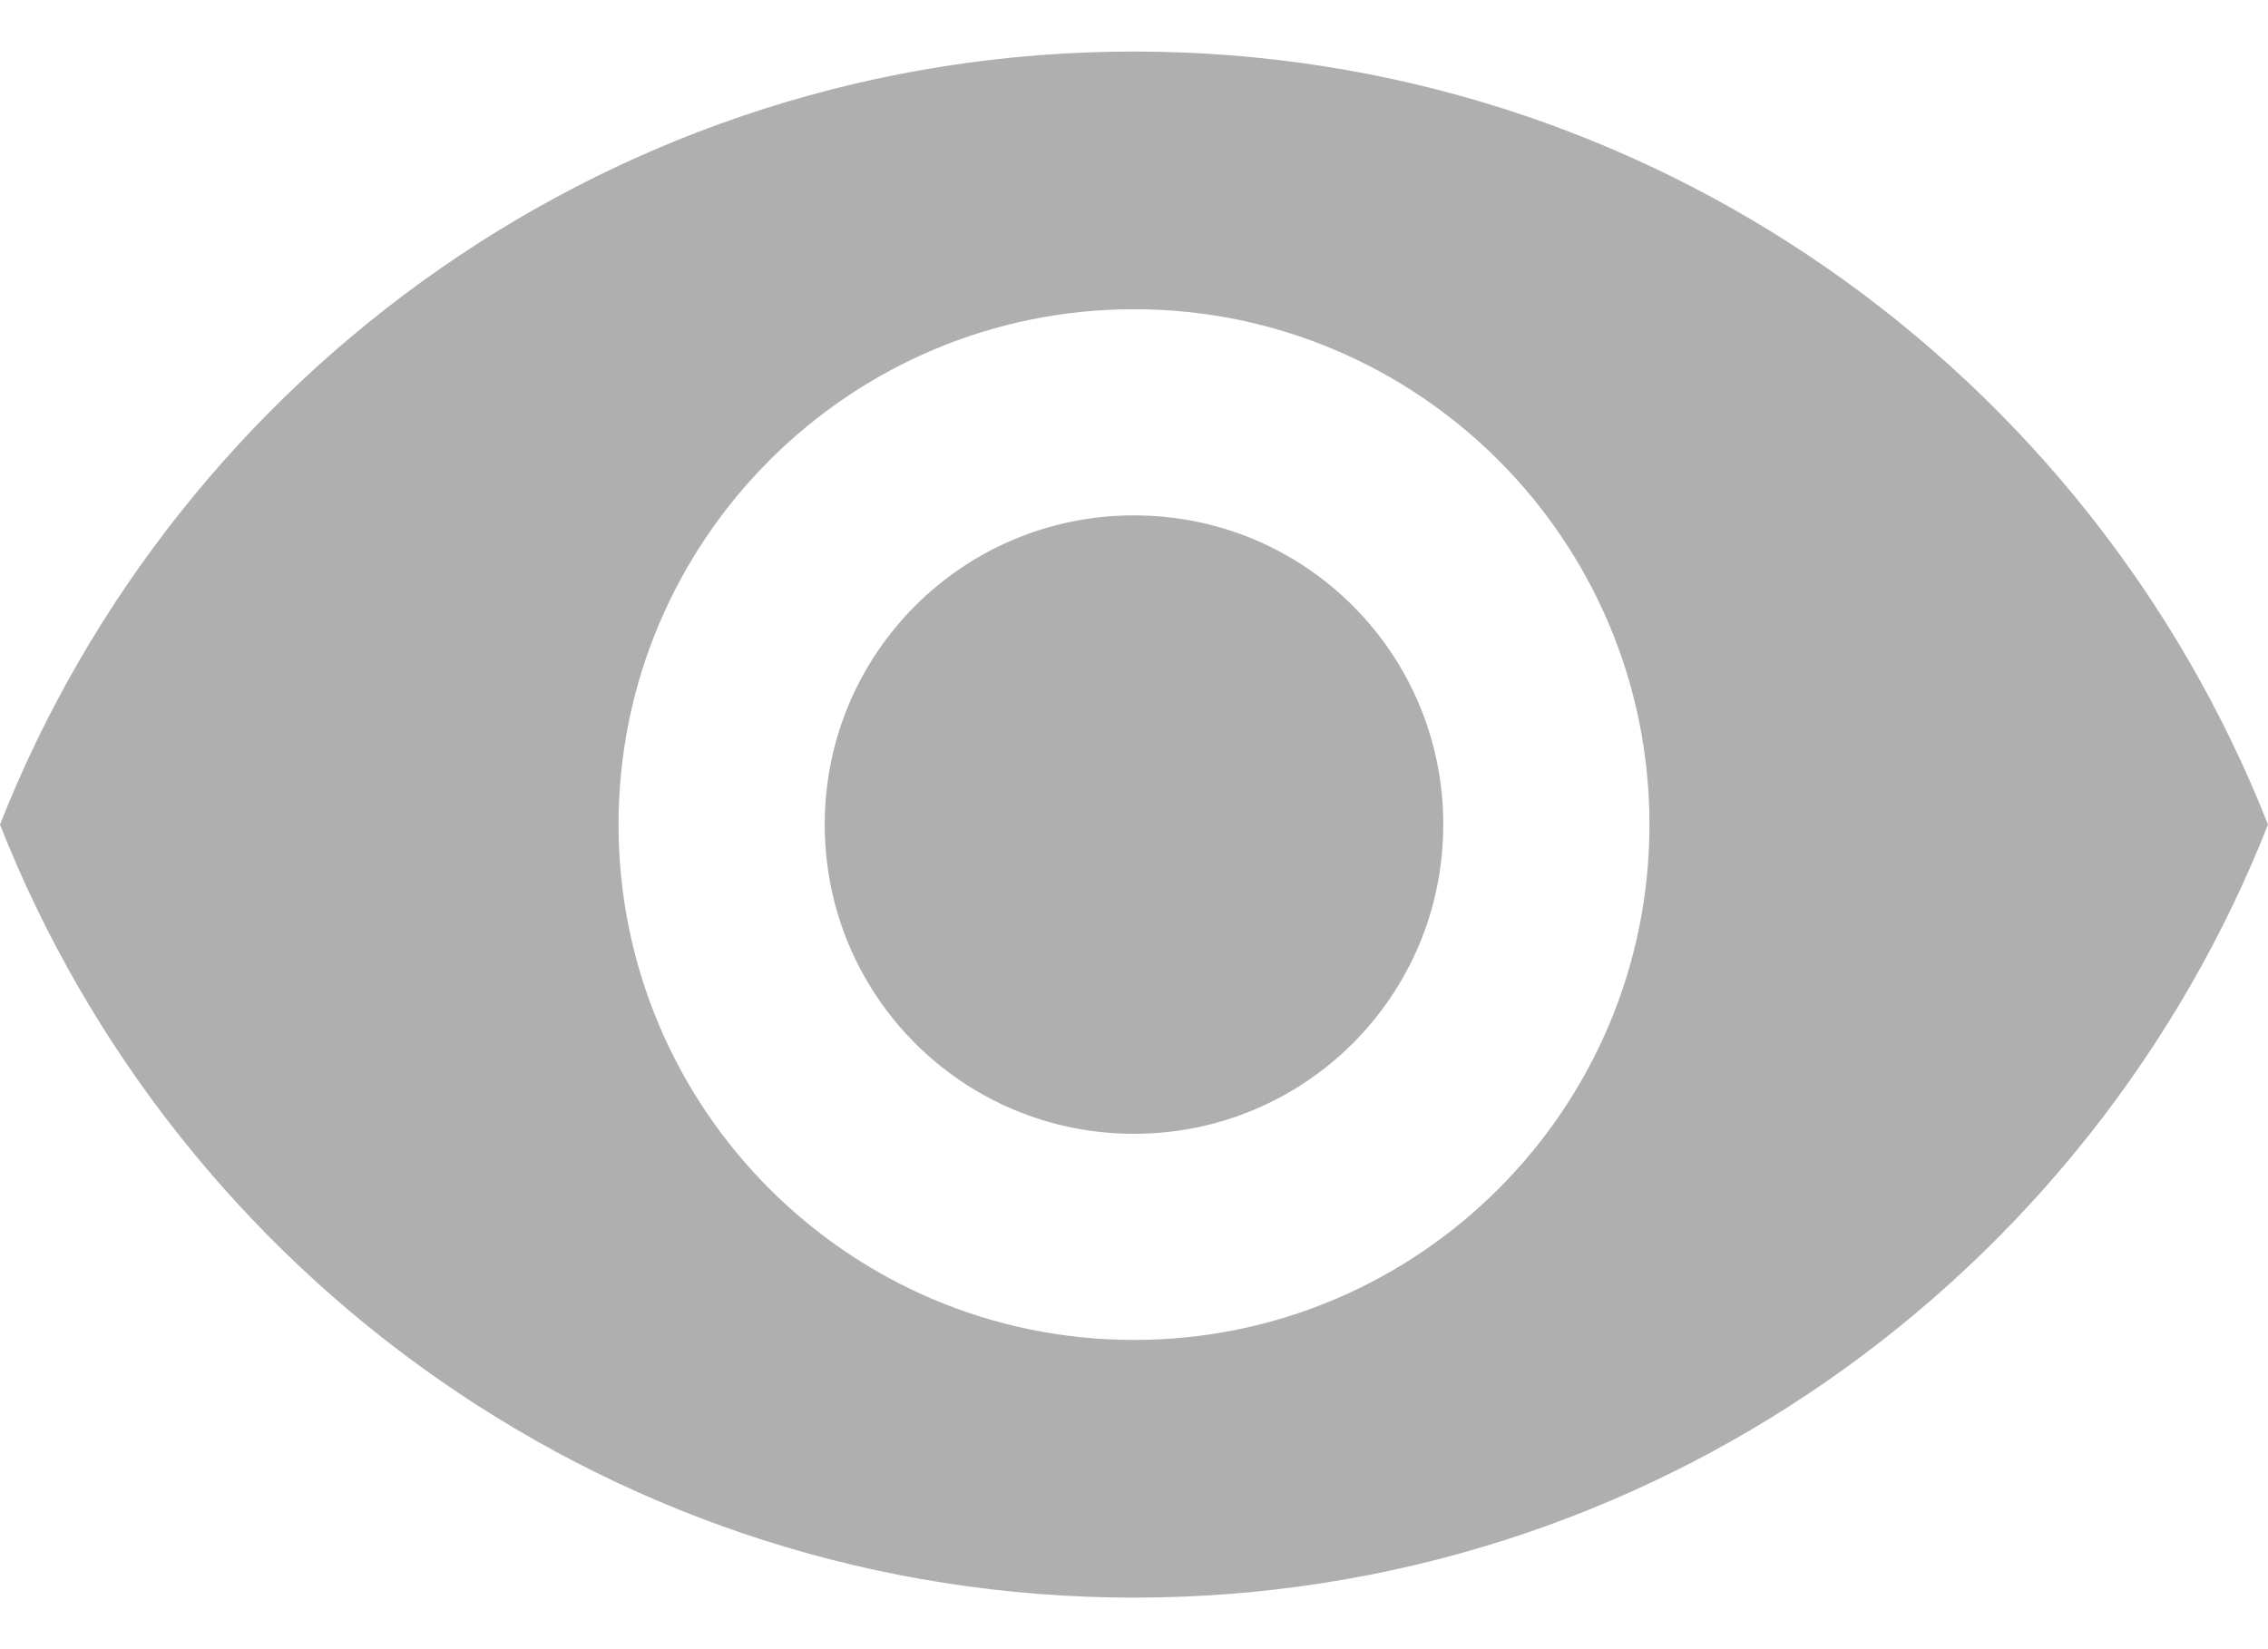 <?xml version="1.0" encoding="UTF-8"?>
<svg width="22px" height="16px" viewBox="0 0 22 16" version="1.1" xmlns="http://www.w3.org/2000/svg" xmlns:xlink="http://www.w3.org/1999/xlink">
    <!-- Generator: Sketch 52.5 (67469) - http://www.bohemiancoding.com/sketch -->
    <title>Icon-views</title>
    <desc>Created with Sketch.</desc>
    <g id="BrainFlix" stroke="none" stroke-width="1" fill="none" fill-rule="evenodd">
        <g id="Icon/Views" fill="#AFAFAF">
            <g id="ic-visibility-24px">
                <path d="M11,0.5 C6,0.5 1.73,3.61 0,8 C1.73,12.39 6,15.5 11,15.5 C16,15.5 20.27,12.39 22,8 C20.27,3.61 16,0.5 11,0.5 Z M11,13 C8.24,13 6,10.76 6,8 C6,5.24 8.24,3 11,3 C13.76,3 16,5.24 16,8 C16,10.76 13.76,13 11,13 Z M11,5 C9.34,5 8,6.34 8,8 C8,9.66 9.34,11 11,11 C12.66,11 14,9.66 14,8 C14,6.34 12.66,5 11,5 Z" id="Shape" fill-rule="nonzero"></path>
            </g>
        </g>
    </g>
</svg>